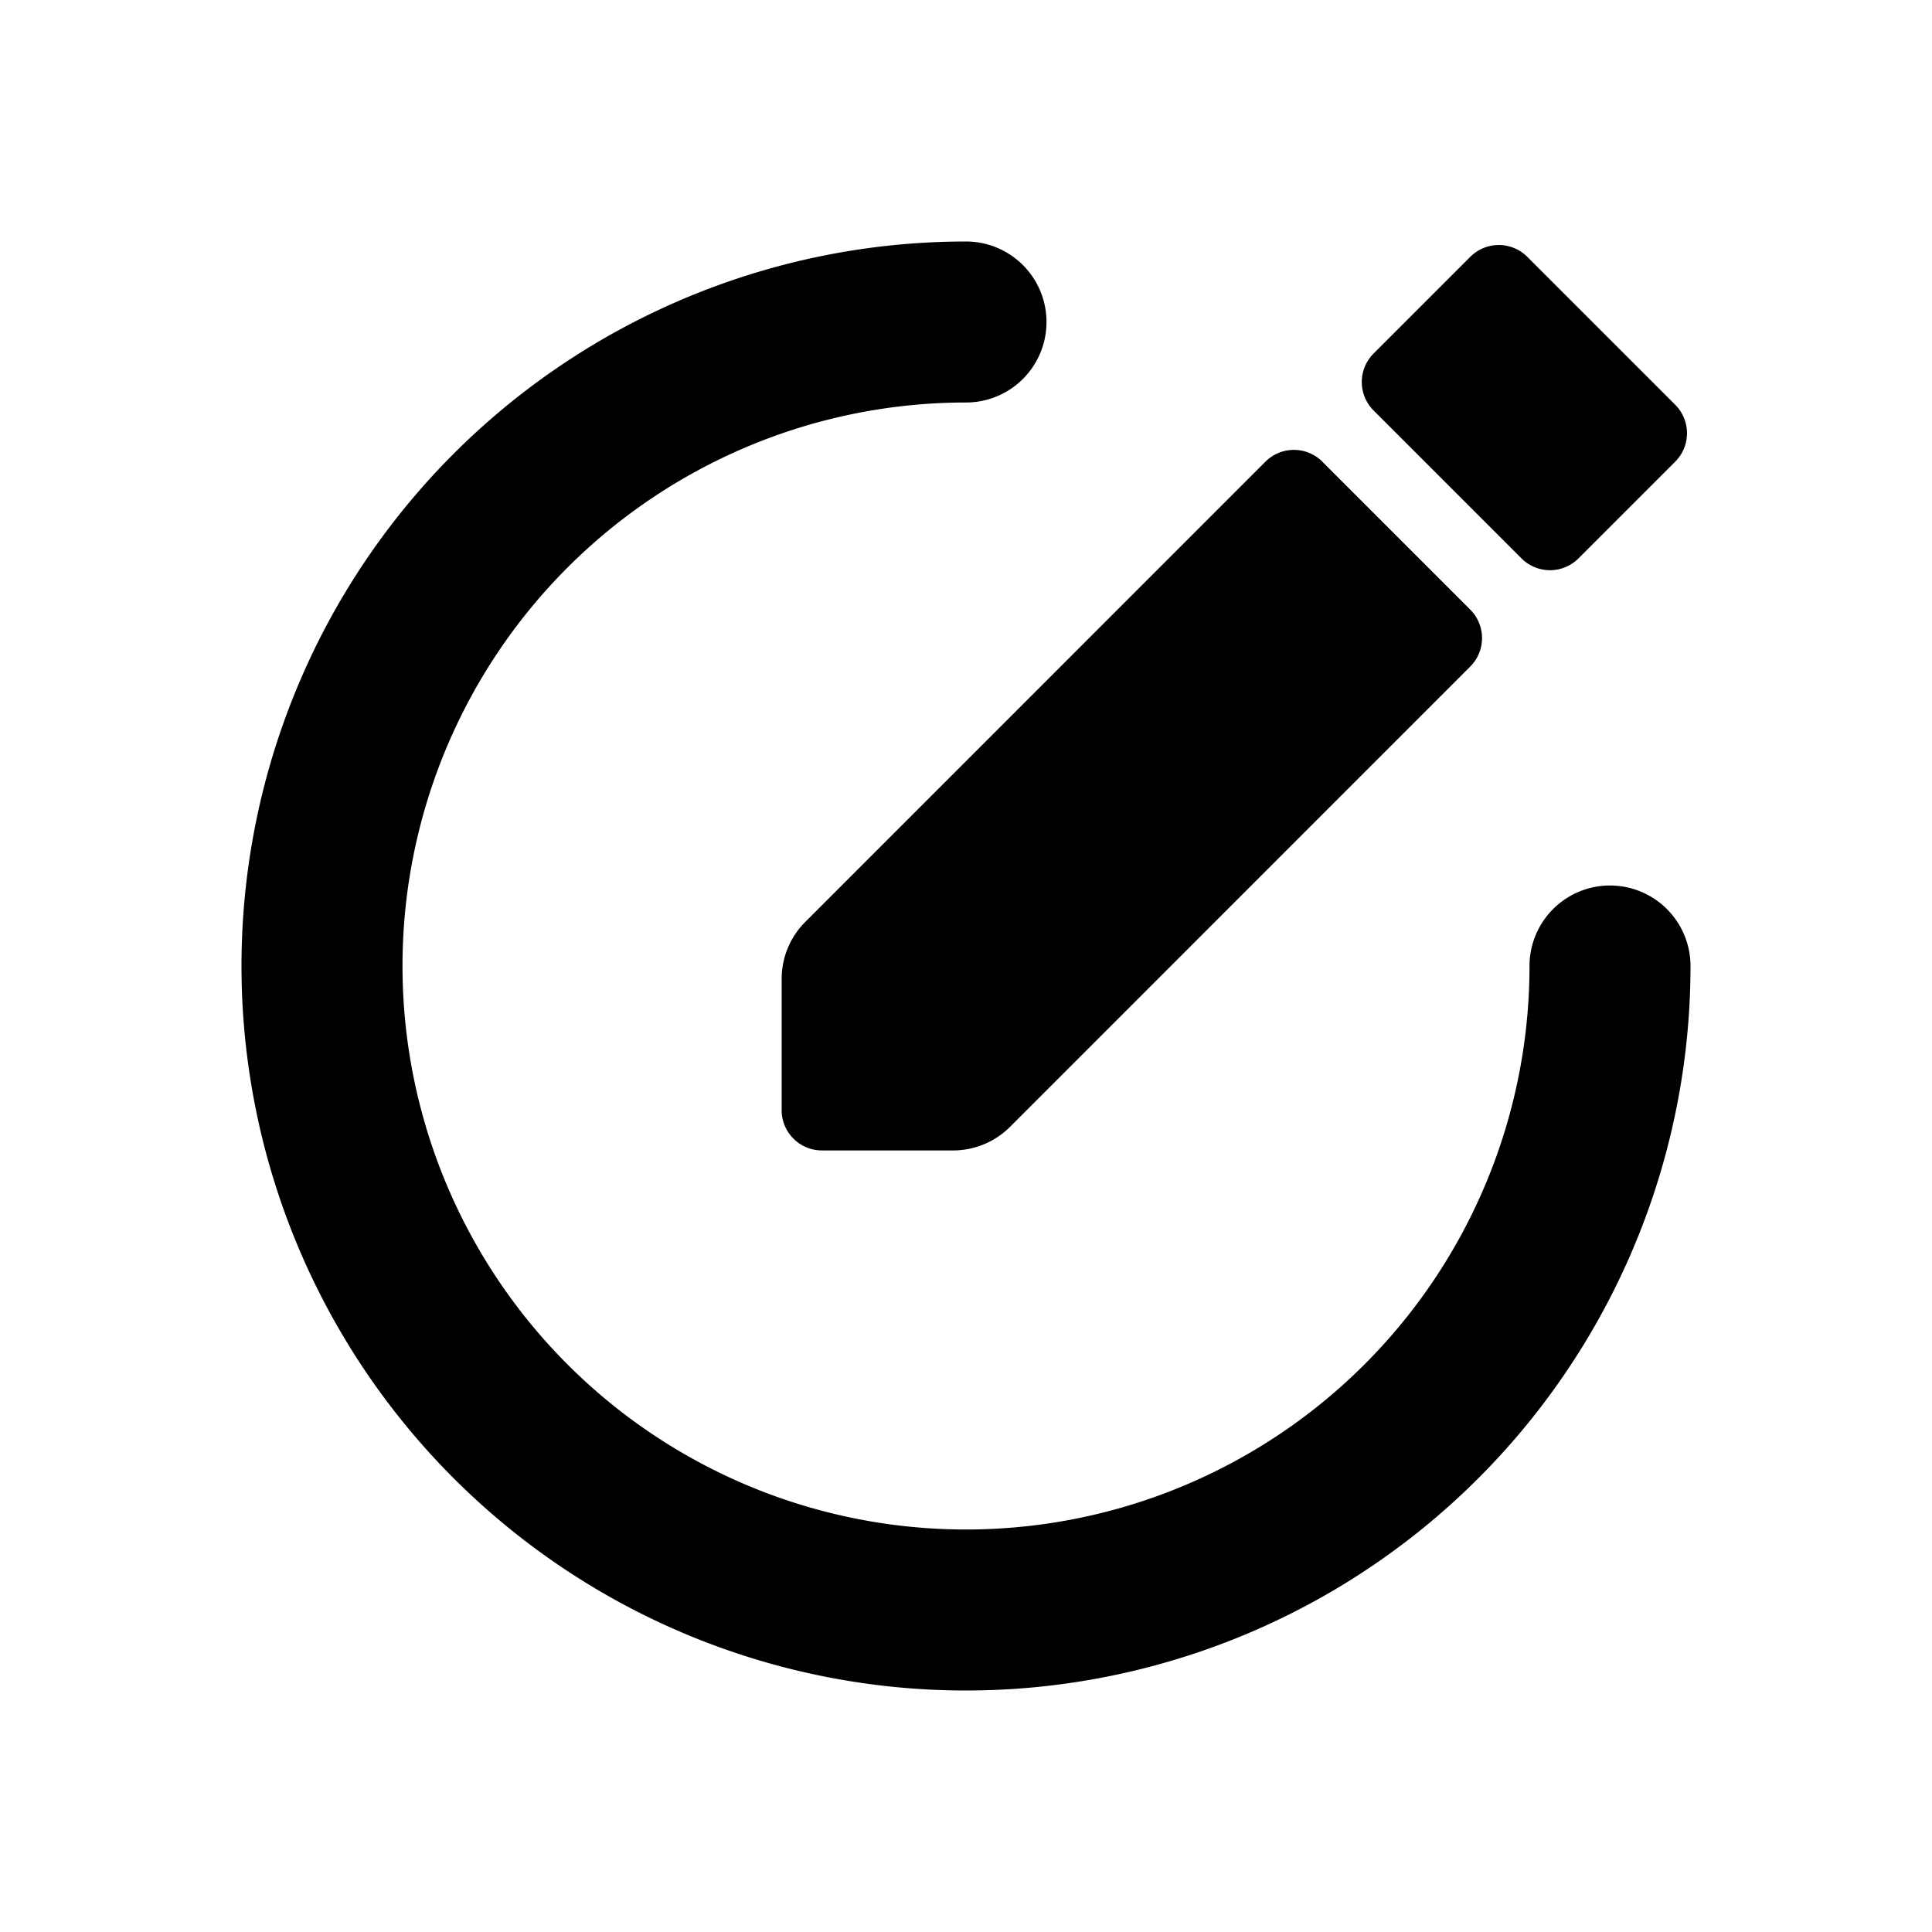 <svg xmlns="http://www.w3.org/2000/svg" version="1.1" width="24" height="24" fill="currentColor" aria-hidden="true" focusable="false">
    <path d="M12 3a1 1 0 0 1 0 2 7 7 0 1 0 7 7 1 1 0 0 1 2 0 9 9 0 1 1-9-9zm4.426 2.735l1.838 1.838a.5.5 0 0 1 0 .707l-5.717 5.718a1 1 0 0 1-.707.293H10.21a.5.5 0 0 1-.5-.5V12.16a1 1 0 0 1 .293-.707l5.717-5.718a.5.5 0 0 1 .707 0zm2.546-2.545l1.838 1.838a.5.5 0 0 1 0 .707l-1.202 1.202a.5.5 0 0 1-.707 0l-1.838-1.838a.5.5 0 0 1 0-.707l1.202-1.202a.5.5 0 0 1 .707 0z"></path>
</svg>
